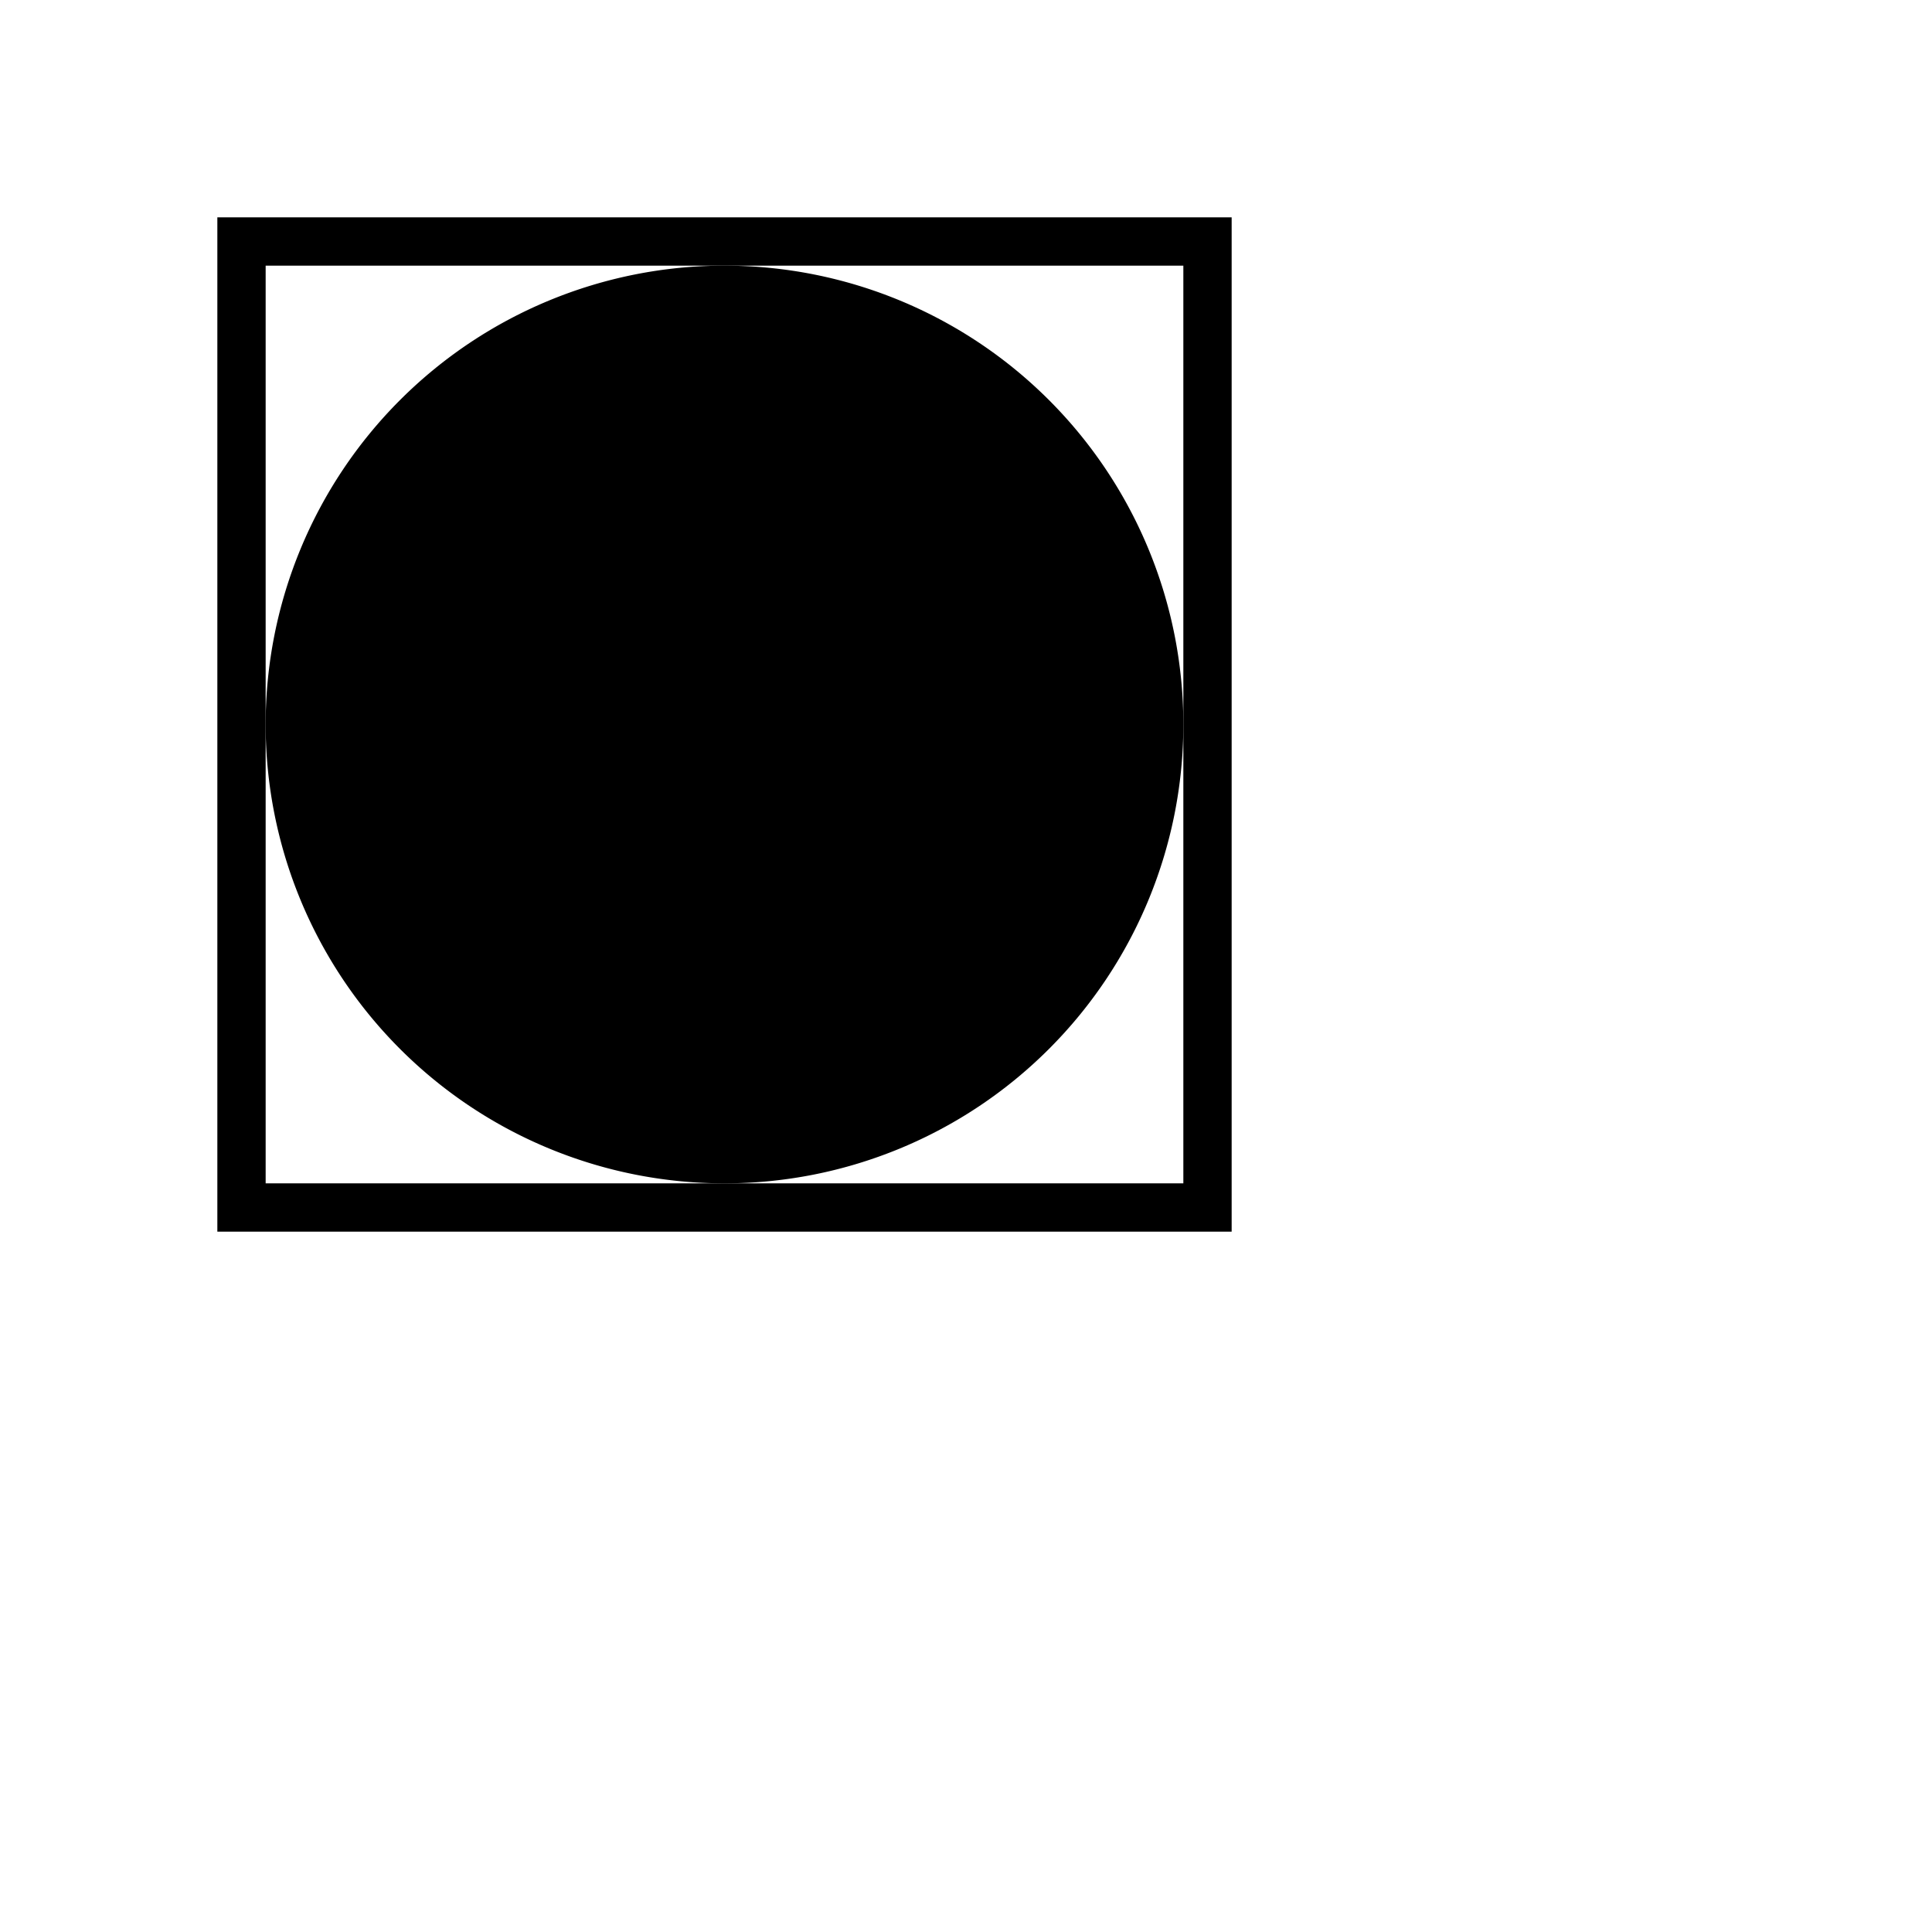 <?xml version="1.0" encoding="UTF-8" standalone="no"?>
<!-- Created with Inkscape (http://www.inkscape.org/) -->

<svg xmlns:dc="http://purl.org/dc/elements/1.1/" xmlns:cc="http://creativecommons.org/ns#" xmlns:rdf="http://www.w3.org/1999/02/22-rdf-syntax-ns#"
    xmlns="http://www.w3.org/2000/svg" xmlns:sodipodi="http://sodipodi.sourceforge.net/DTD/sodipodi-0.dtd"
    xmlns:inkscape="http://www.inkscape.org/namespaces/inkscape" inkscape:version="0.48.4 r9939"
    version="1.1" id="svg2" height="800" width="800" sodipodi:docname="square_corner.svg">
  <sodipodi:namedview
     id="base"
     pagecolor="#ffffff"
     bordercolor="#666666"
     borderopacity="1.0"
     inkscape:pageopacity="0.0"
     inkscape:pageshadow="2"
     inkscape:zoom="1.4"
     inkscape:cx="382.05582"
     inkscape:cy="503.93763"
     inkscape:document-units="px"
     inkscape:current-layer="layer1"
     showgrid="true"
     inkscape:window-width="1920"
     inkscape:window-height="1023"
     inkscape:window-x="0"
     inkscape:window-y="33"
     inkscape:window-maximized="1">
    <inkscape:grid
       snapvisiblegridlinesonly="true"
       enabled="true"
       visible="true"
       empspacing="5"
       id="grid4152"
       type="xygrid" />
  </sodipodi:namedview>
  <defs
     id="defs4" />
  <g
     transform="translate(0,-252.362)"
     id="layer1"
     inkscape:groupmode="layer"
     inkscape:label="Layer 1">
    <rect
       style="fill:none;stroke:#000000;stroke-width:20;stroke-miterlimit:4;stroke-opacity:1;stroke-dasharray:none"
       id="rect3786"
       width="400"
       height="400"
       x="100"
       y="100"
       transform="translate(0,252.362)" />
    <path
       sodipodi:type="arc"
       style="fill:#000000;fill-opacity:1;stroke:#000000;stroke-width:0;stroke-linecap:square;stroke-linejoin:round;stroke-miterlimit:4;stroke-opacity:1;stroke-dasharray:none;stroke-dashoffset:0"
       id="path3925"
       sodipodi:cx="300"
       sodipodi:cy="300"
       sodipodi:rx="190"
       sodipodi:ry="190"
       d="m 490,300 a 190,190 0 1 1 -380,0 190,190 0 1 1 380,0 z"
       transform="translate(0,252.362)" />
  </g>
</svg>
